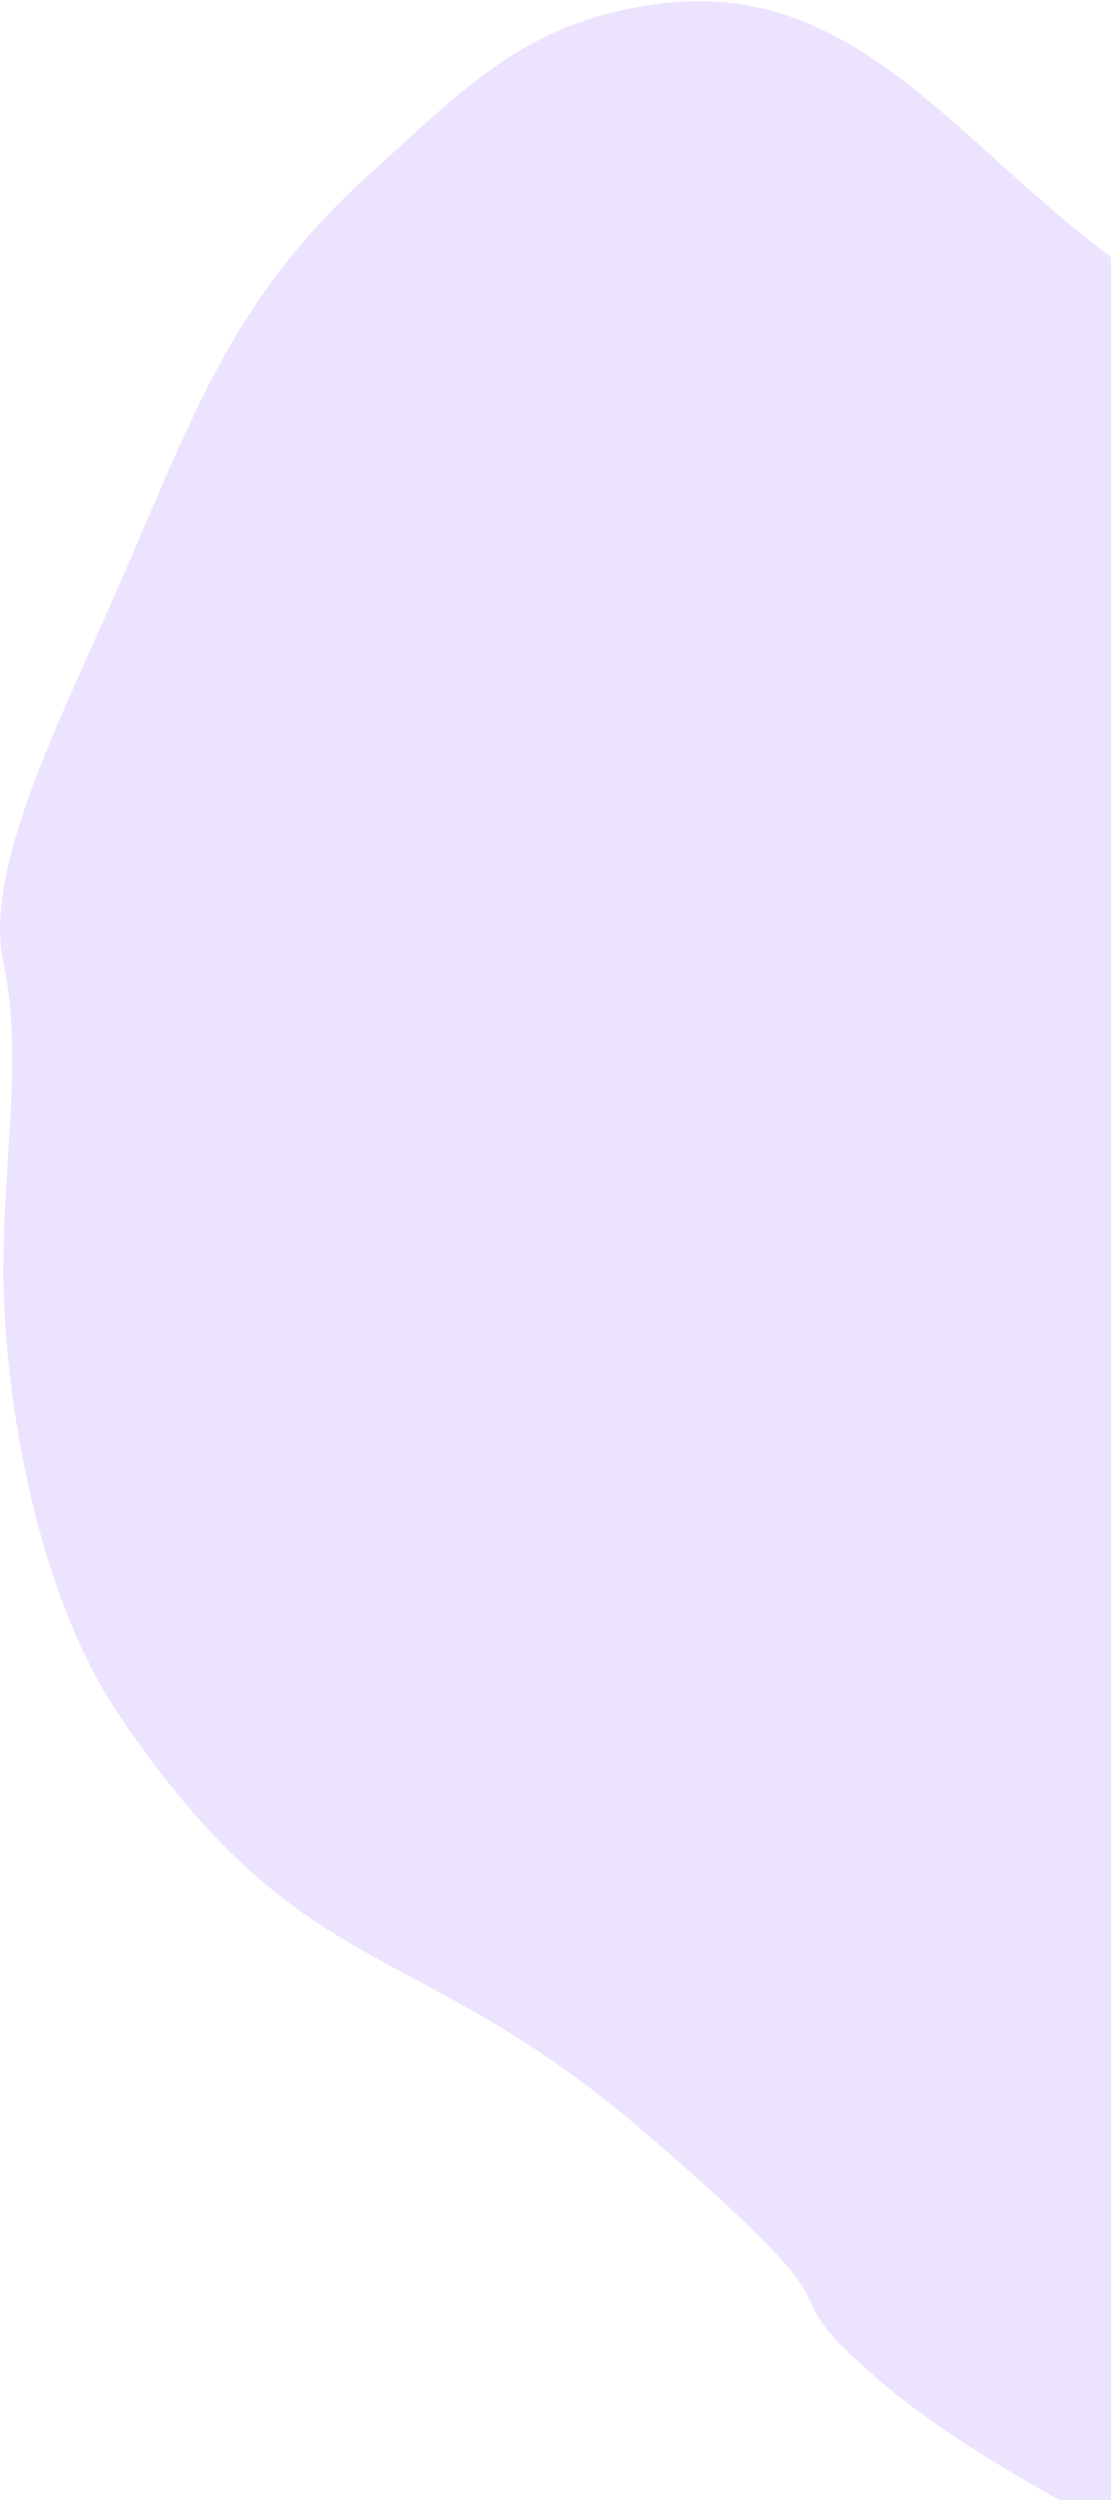 <svg width="663" height="1491" viewBox="0 0 663 1491" fill="none" xmlns="http://www.w3.org/2000/svg">
<path d="M384.501 3.5C504.857 -16.699 562.737 77.289 660.001 151C1155.97 526.863 1448.51 1872.78 934.501 1522C881.427 1485.78 716.126 1537.78 660.001 1506.5C606.434 1476.64 553.458 1447.74 509.001 1405.5C458.685 1357.69 523.001 1390.5 384.501 1271.5C246.001 1152.5 181.782 1186.23 71.501 1023.5C18.982 946.004 2.001 824.5 2.001 757.5C2.001 690.5 13.834 630 2.001 574C-9.832 518 34.539 432.617 71.501 348C116.623 244.701 138.751 177.449 222.501 102C277.511 52.442 311.481 15.754 384.501 3.5Z" fill="#ECE4FE"/>
</svg>
